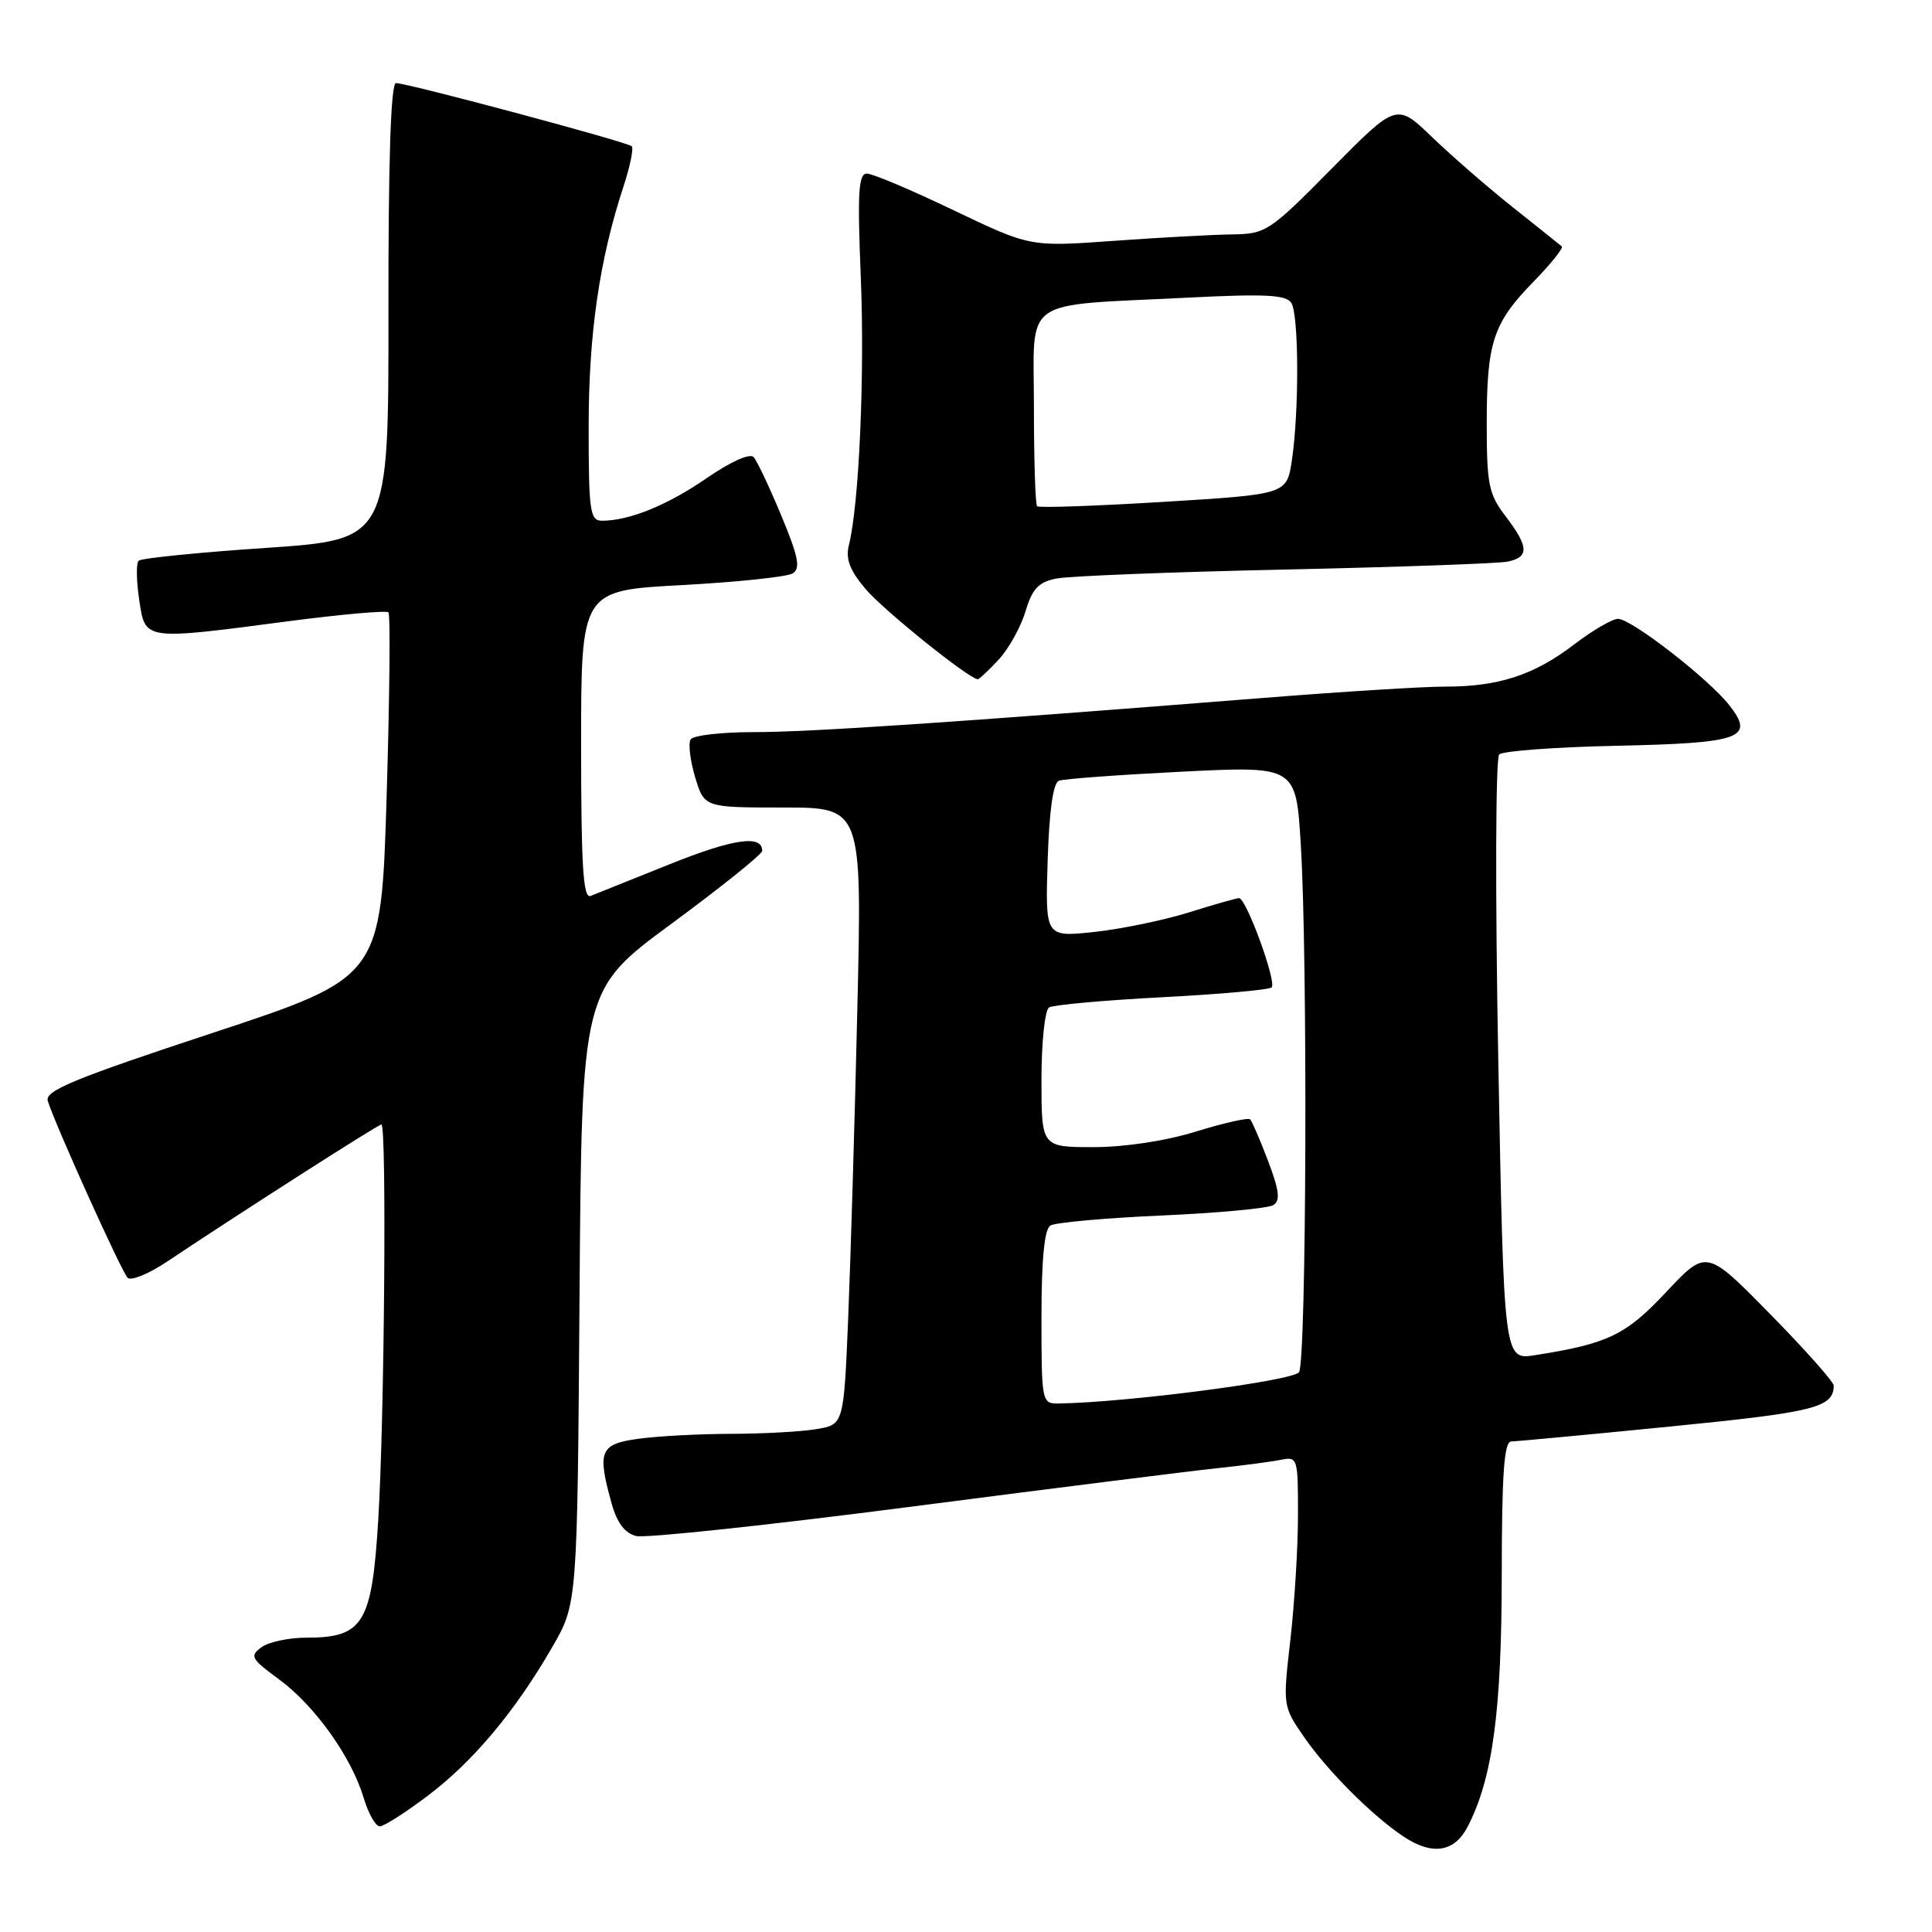 <?xml version="1.0" encoding="UTF-8" standalone="no"?>
<!DOCTYPE svg PUBLIC "-//W3C//DTD SVG 1.1//EN" "http://www.w3.org/Graphics/SVG/1.1/DTD/svg11.dtd" >
<svg xmlns="http://www.w3.org/2000/svg" xmlns:xlink="http://www.w3.org/1999/xlink" version="1.1" viewBox="0 0 256 256">
 <g >
 <path fill="currentColor"
d=" M 194.47 242.05 C 197.77 235.67 198.97 226.83 198.99 208.75 C 199.00 195.23 199.30 191.00 200.25 191.00 C 200.94 190.99 210.47 190.10 221.43 189.01 C 240.48 187.12 242.93 186.51 242.98 183.61 C 242.99 183.12 239.20 178.85 234.55 174.12 C 226.11 165.52 226.11 165.52 220.80 171.18 C 215.42 176.92 213.09 178.04 203.39 179.57 C 199.27 180.21 199.27 180.21 198.53 140.51 C 198.12 118.68 198.17 100.43 198.65 99.97 C 199.12 99.51 206.12 98.99 214.20 98.82 C 230.76 98.46 232.57 97.81 229.13 93.43 C 226.36 89.91 216.16 82.00 214.39 82.00 C 213.63 82.00 210.98 83.56 208.49 85.46 C 203.24 89.46 198.53 90.99 191.50 90.98 C 188.75 90.97 177.95 91.64 167.50 92.47 C 126.11 95.75 107.16 97.02 99.81 97.01 C 95.58 97.01 91.85 97.44 91.51 97.98 C 91.18 98.52 91.45 100.77 92.11 102.98 C 93.32 107.00 93.32 107.00 103.77 107.00 C 114.23 107.00 114.23 107.00 113.60 133.75 C 113.26 148.46 112.71 166.86 112.39 174.64 C 111.80 188.77 111.80 188.77 108.15 189.37 C 106.14 189.71 101.08 189.98 96.89 189.99 C 92.70 190.00 87.19 190.29 84.64 190.64 C 79.48 191.34 79.10 192.24 81.05 199.24 C 81.76 201.78 82.80 203.16 84.29 203.53 C 85.51 203.84 102.03 202.07 121.00 199.61 C 139.97 197.15 158.20 194.86 161.50 194.52 C 164.80 194.17 168.51 193.68 169.75 193.43 C 171.93 192.98 172.00 193.20 171.99 200.73 C 171.99 205.00 171.53 212.46 170.98 217.30 C 169.97 226.09 169.97 226.09 172.89 230.30 C 175.99 234.75 181.86 240.61 185.97 243.35 C 189.78 245.89 192.72 245.44 194.47 242.05 Z  M 56.66 237.96 C 62.68 233.42 68.25 226.78 73.17 218.26 C 76.50 212.50 76.50 212.50 76.79 171.83 C 77.08 131.15 77.08 131.15 89.04 122.35 C 95.62 117.50 101.00 113.18 101.00 112.74 C 101.00 110.57 97.17 111.13 88.75 114.51 C 83.66 116.55 78.94 118.45 78.25 118.72 C 77.27 119.11 77.00 114.71 77.00 98.73 C 77.00 78.24 77.00 78.24 90.34 77.53 C 97.68 77.13 104.29 76.44 105.03 75.98 C 106.10 75.32 105.81 73.81 103.53 68.33 C 101.97 64.57 100.32 61.08 99.86 60.57 C 99.38 60.02 96.83 61.16 93.65 63.35 C 88.43 66.95 83.38 69.00 79.76 69.00 C 78.18 69.00 78.00 67.76 78.00 56.57 C 78.00 44.24 79.42 34.44 82.62 24.69 C 83.49 22.04 83.98 19.65 83.71 19.38 C 83.16 18.82 54.04 11.02 52.47 11.01 C 51.79 11.00 51.45 21.15 51.47 41.25 C 51.50 71.50 51.50 71.50 35.24 72.60 C 26.29 73.20 18.70 73.97 18.37 74.30 C 18.03 74.63 18.07 76.95 18.44 79.45 C 19.26 84.90 18.91 84.85 38.19 82.32 C 45.23 81.40 51.20 80.87 51.47 81.14 C 51.74 81.40 51.63 92.39 51.23 105.56 C 50.50 129.50 50.50 129.50 28.16 136.87 C 9.82 142.92 5.92 144.53 6.33 145.87 C 7.26 148.93 16.10 168.50 16.91 169.31 C 17.36 169.76 19.70 168.80 22.11 167.19 C 31.78 160.73 50.11 149.00 50.54 149.00 C 51.25 149.00 50.94 188.05 50.12 201.38 C 49.28 215.15 48.15 217.00 40.58 217.00 C 38.27 217.00 35.60 217.57 34.64 218.27 C 33.06 219.43 33.27 219.81 36.97 222.52 C 41.70 225.99 46.55 232.78 48.18 238.20 C 48.80 240.29 49.77 242.00 50.32 242.00 C 50.87 242.00 53.72 240.18 56.66 237.96 Z  M 132.33 87.40 C 133.66 85.97 135.25 83.10 135.88 81.02 C 136.78 78.01 137.61 77.13 139.97 76.66 C 141.61 76.33 155.22 75.79 170.22 75.47 C 185.22 75.14 198.51 74.67 199.75 74.42 C 202.65 73.83 202.59 72.46 199.50 68.41 C 197.26 65.48 197.00 64.19 197.00 56.13 C 197.00 45.35 197.84 42.80 203.25 37.27 C 205.52 34.94 207.18 32.87 206.94 32.65 C 206.70 32.44 203.80 30.12 200.50 27.50 C 197.20 24.88 192.38 20.69 189.78 18.19 C 185.06 13.64 185.06 13.64 176.48 22.32 C 168.17 30.73 167.75 31.00 163.20 31.06 C 160.61 31.10 153.55 31.48 147.50 31.92 C 136.50 32.71 136.50 32.71 126.36 27.86 C 120.79 25.19 115.62 23.00 114.86 23.00 C 113.75 23.00 113.60 25.52 114.06 36.75 C 114.59 49.82 113.83 66.83 112.49 72.20 C 112.02 74.05 112.58 75.54 114.67 78.02 C 117.02 80.82 128.44 90.00 129.57 90.00 C 129.76 90.00 131.00 88.83 132.33 87.40 Z  M 138.00 174.56 C 138.00 166.86 138.39 162.88 139.18 162.39 C 139.82 161.99 146.46 161.39 153.93 161.06 C 161.39 160.73 168.05 160.11 168.73 159.68 C 169.67 159.09 169.51 157.73 168.03 153.84 C 166.97 151.05 165.90 148.57 165.65 148.32 C 165.40 148.07 162.18 148.79 158.49 149.93 C 154.46 151.18 149.04 152.00 144.89 152.00 C 138.00 152.00 138.00 152.00 138.00 143.06 C 138.00 138.09 138.45 133.84 139.01 133.49 C 139.57 133.15 146.30 132.54 153.98 132.14 C 161.65 131.74 168.18 131.15 168.50 130.84 C 169.20 130.14 165.13 118.99 164.18 119.01 C 163.81 119.02 160.80 119.87 157.50 120.91 C 154.20 121.94 148.57 123.10 145.00 123.49 C 138.50 124.18 138.50 124.18 138.82 114.03 C 139.03 107.40 139.54 103.73 140.32 103.45 C 140.97 103.20 148.30 102.67 156.61 102.25 C 171.73 101.50 171.73 101.50 172.36 111.91 C 173.29 127.05 173.11 180.27 172.13 181.82 C 171.41 182.96 149.16 185.85 140.25 185.97 C 138.05 186.00 138.00 185.77 138.00 174.56 Z  M 137.42 67.08 C 137.19 66.85 137.00 60.93 137.00 53.92 C 137.00 39.15 134.99 40.57 157.37 39.44 C 167.67 38.92 170.42 39.06 171.11 40.14 C 172.11 41.73 172.15 54.49 171.18 61.00 C 170.50 65.50 170.50 65.50 154.17 66.50 C 145.18 67.05 137.64 67.31 137.42 67.08 Z "/>
</g>
</svg>